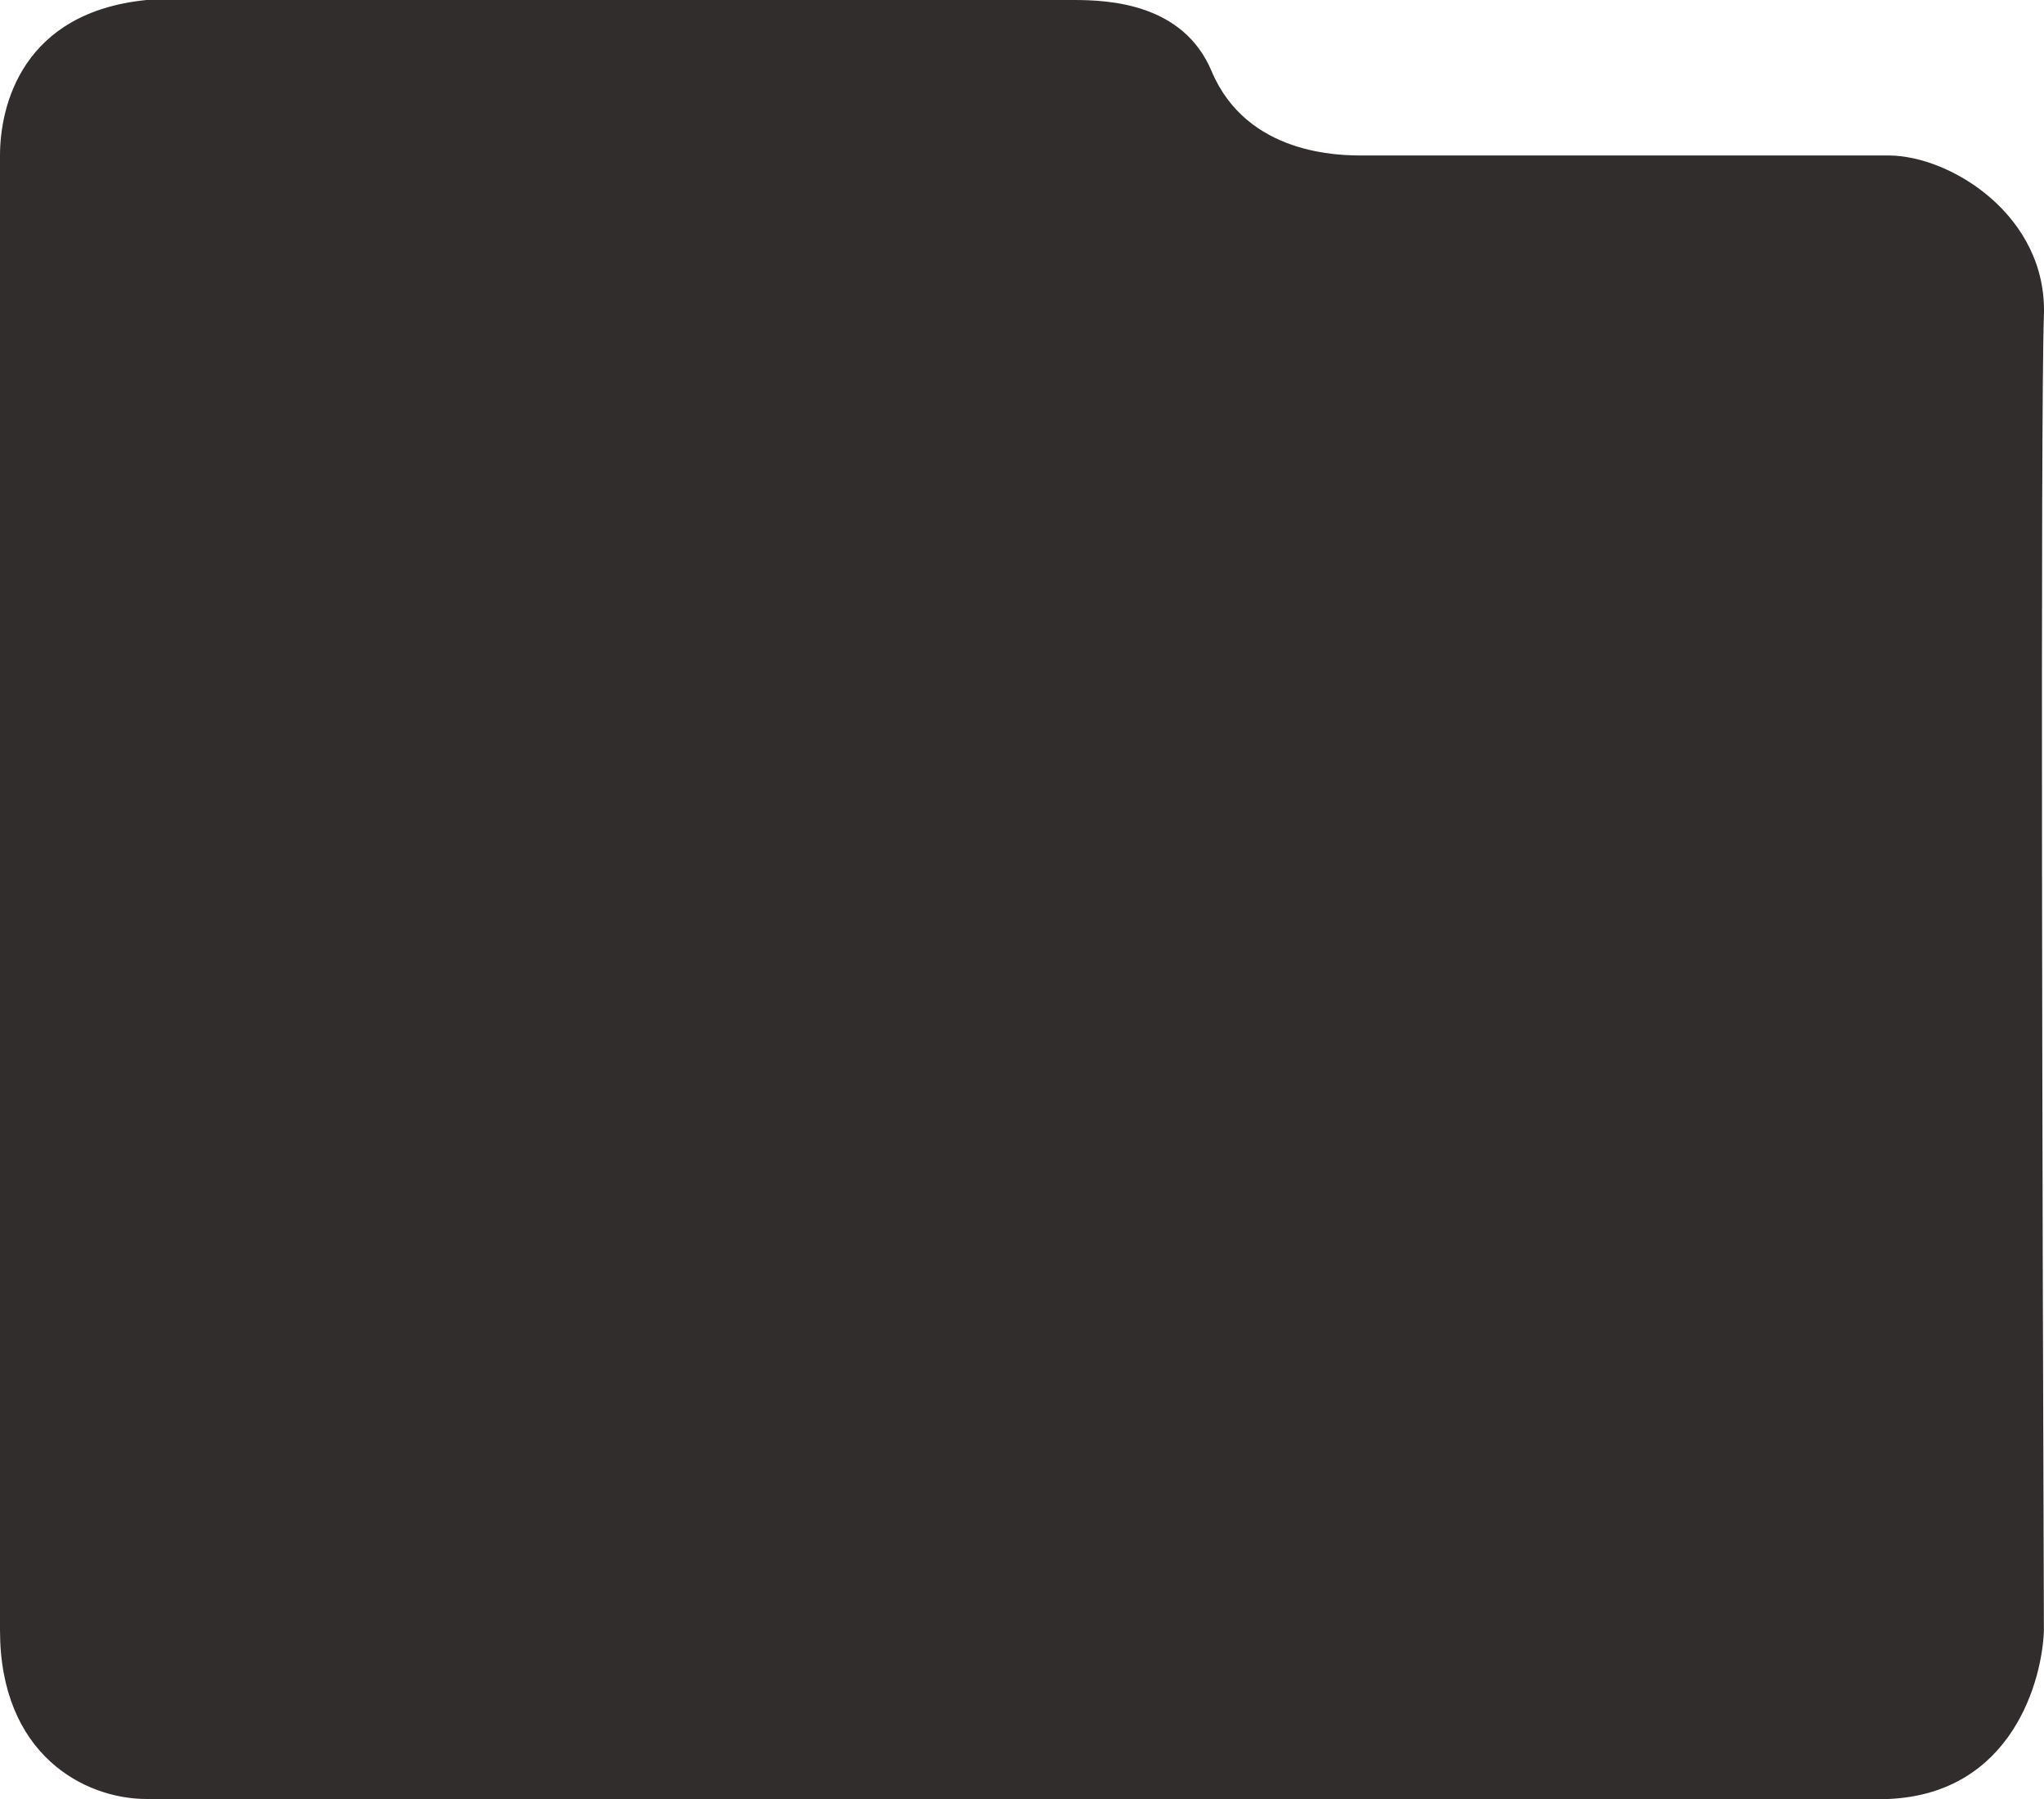 <svg width="200" height="176" viewBox="0 0 200 176" fill="none" xmlns="http://www.w3.org/2000/svg">
<path d="M184.774 15.21H133.329C131.155 15.21 122.025 15.21 118.547 6.953C115.764 0.348 108.547 0 105.069 0H14.347C2.174 1.205 0 10.331 0 15.21V159.486C0 171.654 8.26 176 14.347 176H184.774C196.947 175.467 199.846 164.267 199.991 159.486C199.846 120.665 199.643 40.589 199.991 30.854C200.339 21.12 190.861 15.21 184.774 15.21Z" fill="#322D2D"/>
</svg>
